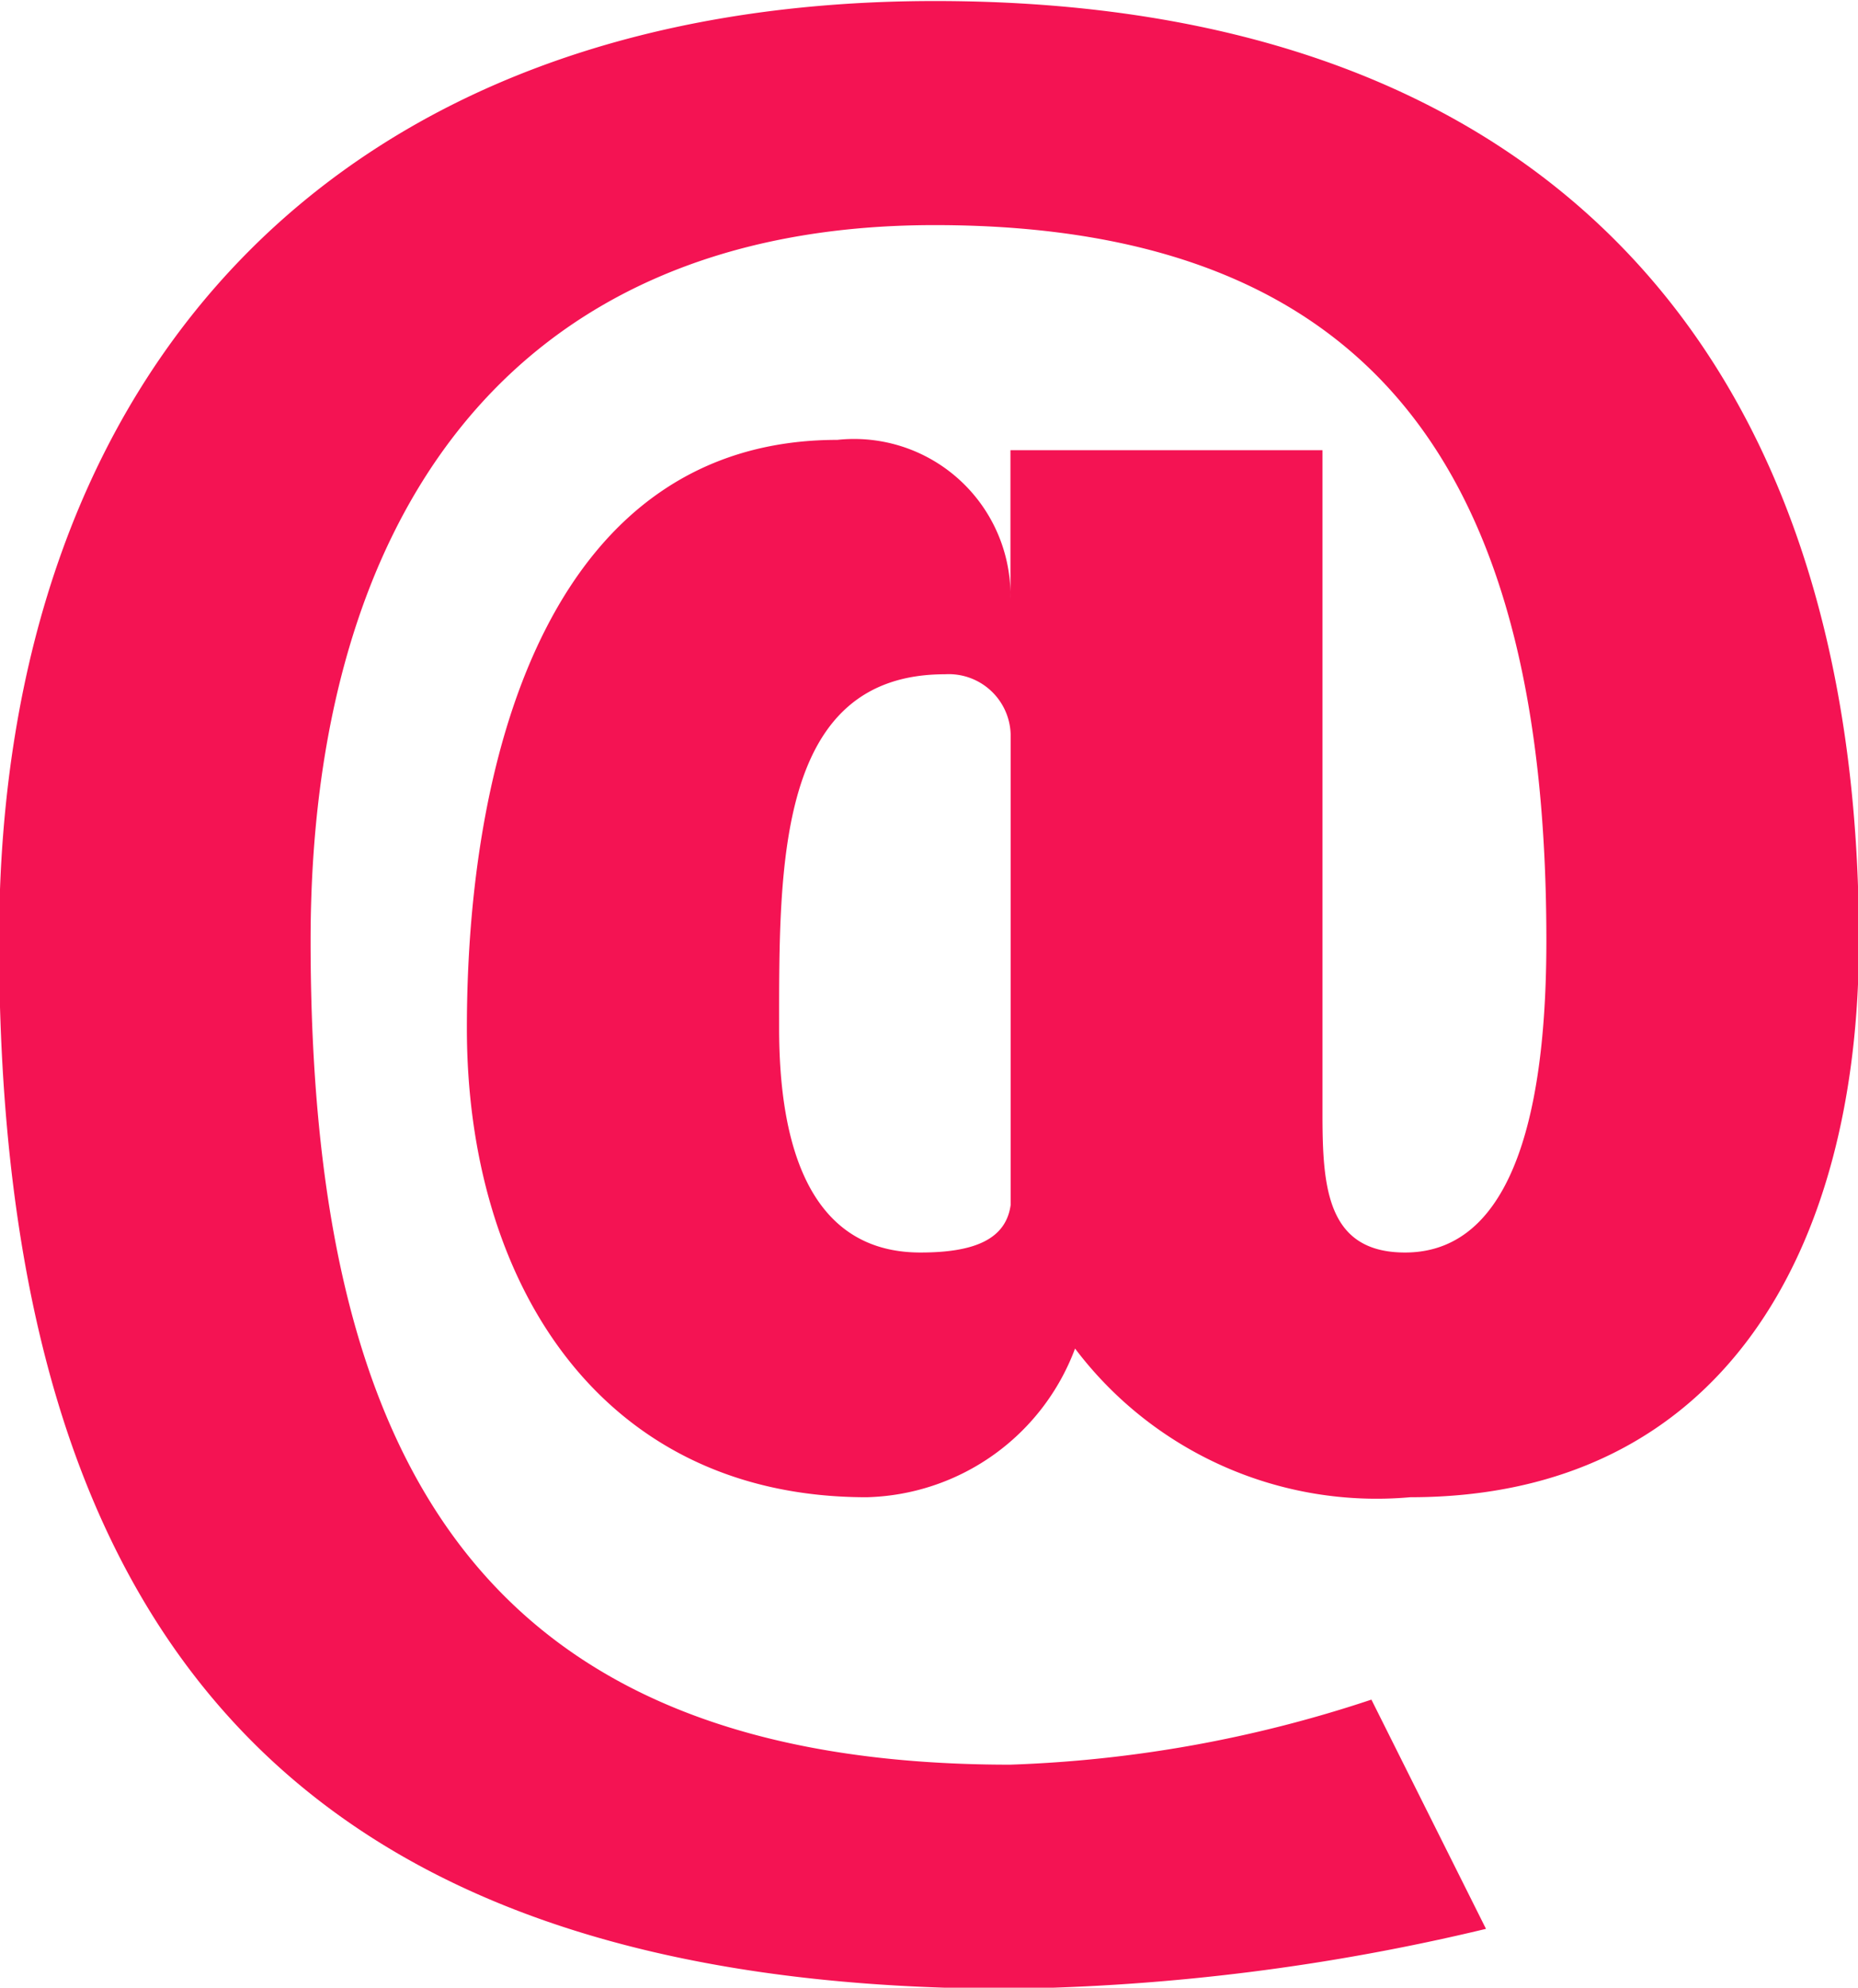<svg xmlns="http://www.w3.org/2000/svg" width="18" height="19.25" viewBox="0 0 18 19.25">
  <defs>
    <style>
      .cls-1 {
        fill: #f41353;
        fill-rule: evenodd;
      }
    </style>
  </defs>
  <path id="_" data-name="@" class="cls-1" d="M331.917,4807.82c-1.086,0-1.369-1.06-1.369-2.17,0-1.58-.024-3.43,1.606-3.43a0.6,0.6,0,0,1,.637.58v4.56C332.744,4807.7,332.425,4807.82,331.917,4807.82Zm9.092-3.02c0-5.67-3.034-9.1-8.95-9.1-5.75,0-9.068,3.54-9.068,9.1,0,6.72,2.857,10.15,9.8,10.15a20.964,20.964,0,0,0,4.605-.58l-1.11-2.22a12.357,12.357,0,0,1-3.5.63c-5.148,0-6.777-2.97-6.777-7.98,0-4.05,1.889-6.93,6.045-6.93,4.428,0,5.927,2.61,5.927,6.93,0,1.24-.177,3.02-1.369,3.02-0.756,0-.8-0.63-0.8-1.34v-6.43h-3.023v1.44a1.515,1.515,0,0,0-1.677-1.54c-2.727,0-3.589,2.94-3.589,5.7,0,2.45,1.287,4.54,3.873,4.54a2.214,2.214,0,0,0,2.019-1.44,3.661,3.661,0,0,0,3.247,1.44C339.675,4810.19,341.009,4807.81,341.009,4804.8Z" transform="translate(-323 -4795.69)"/>
</svg>
